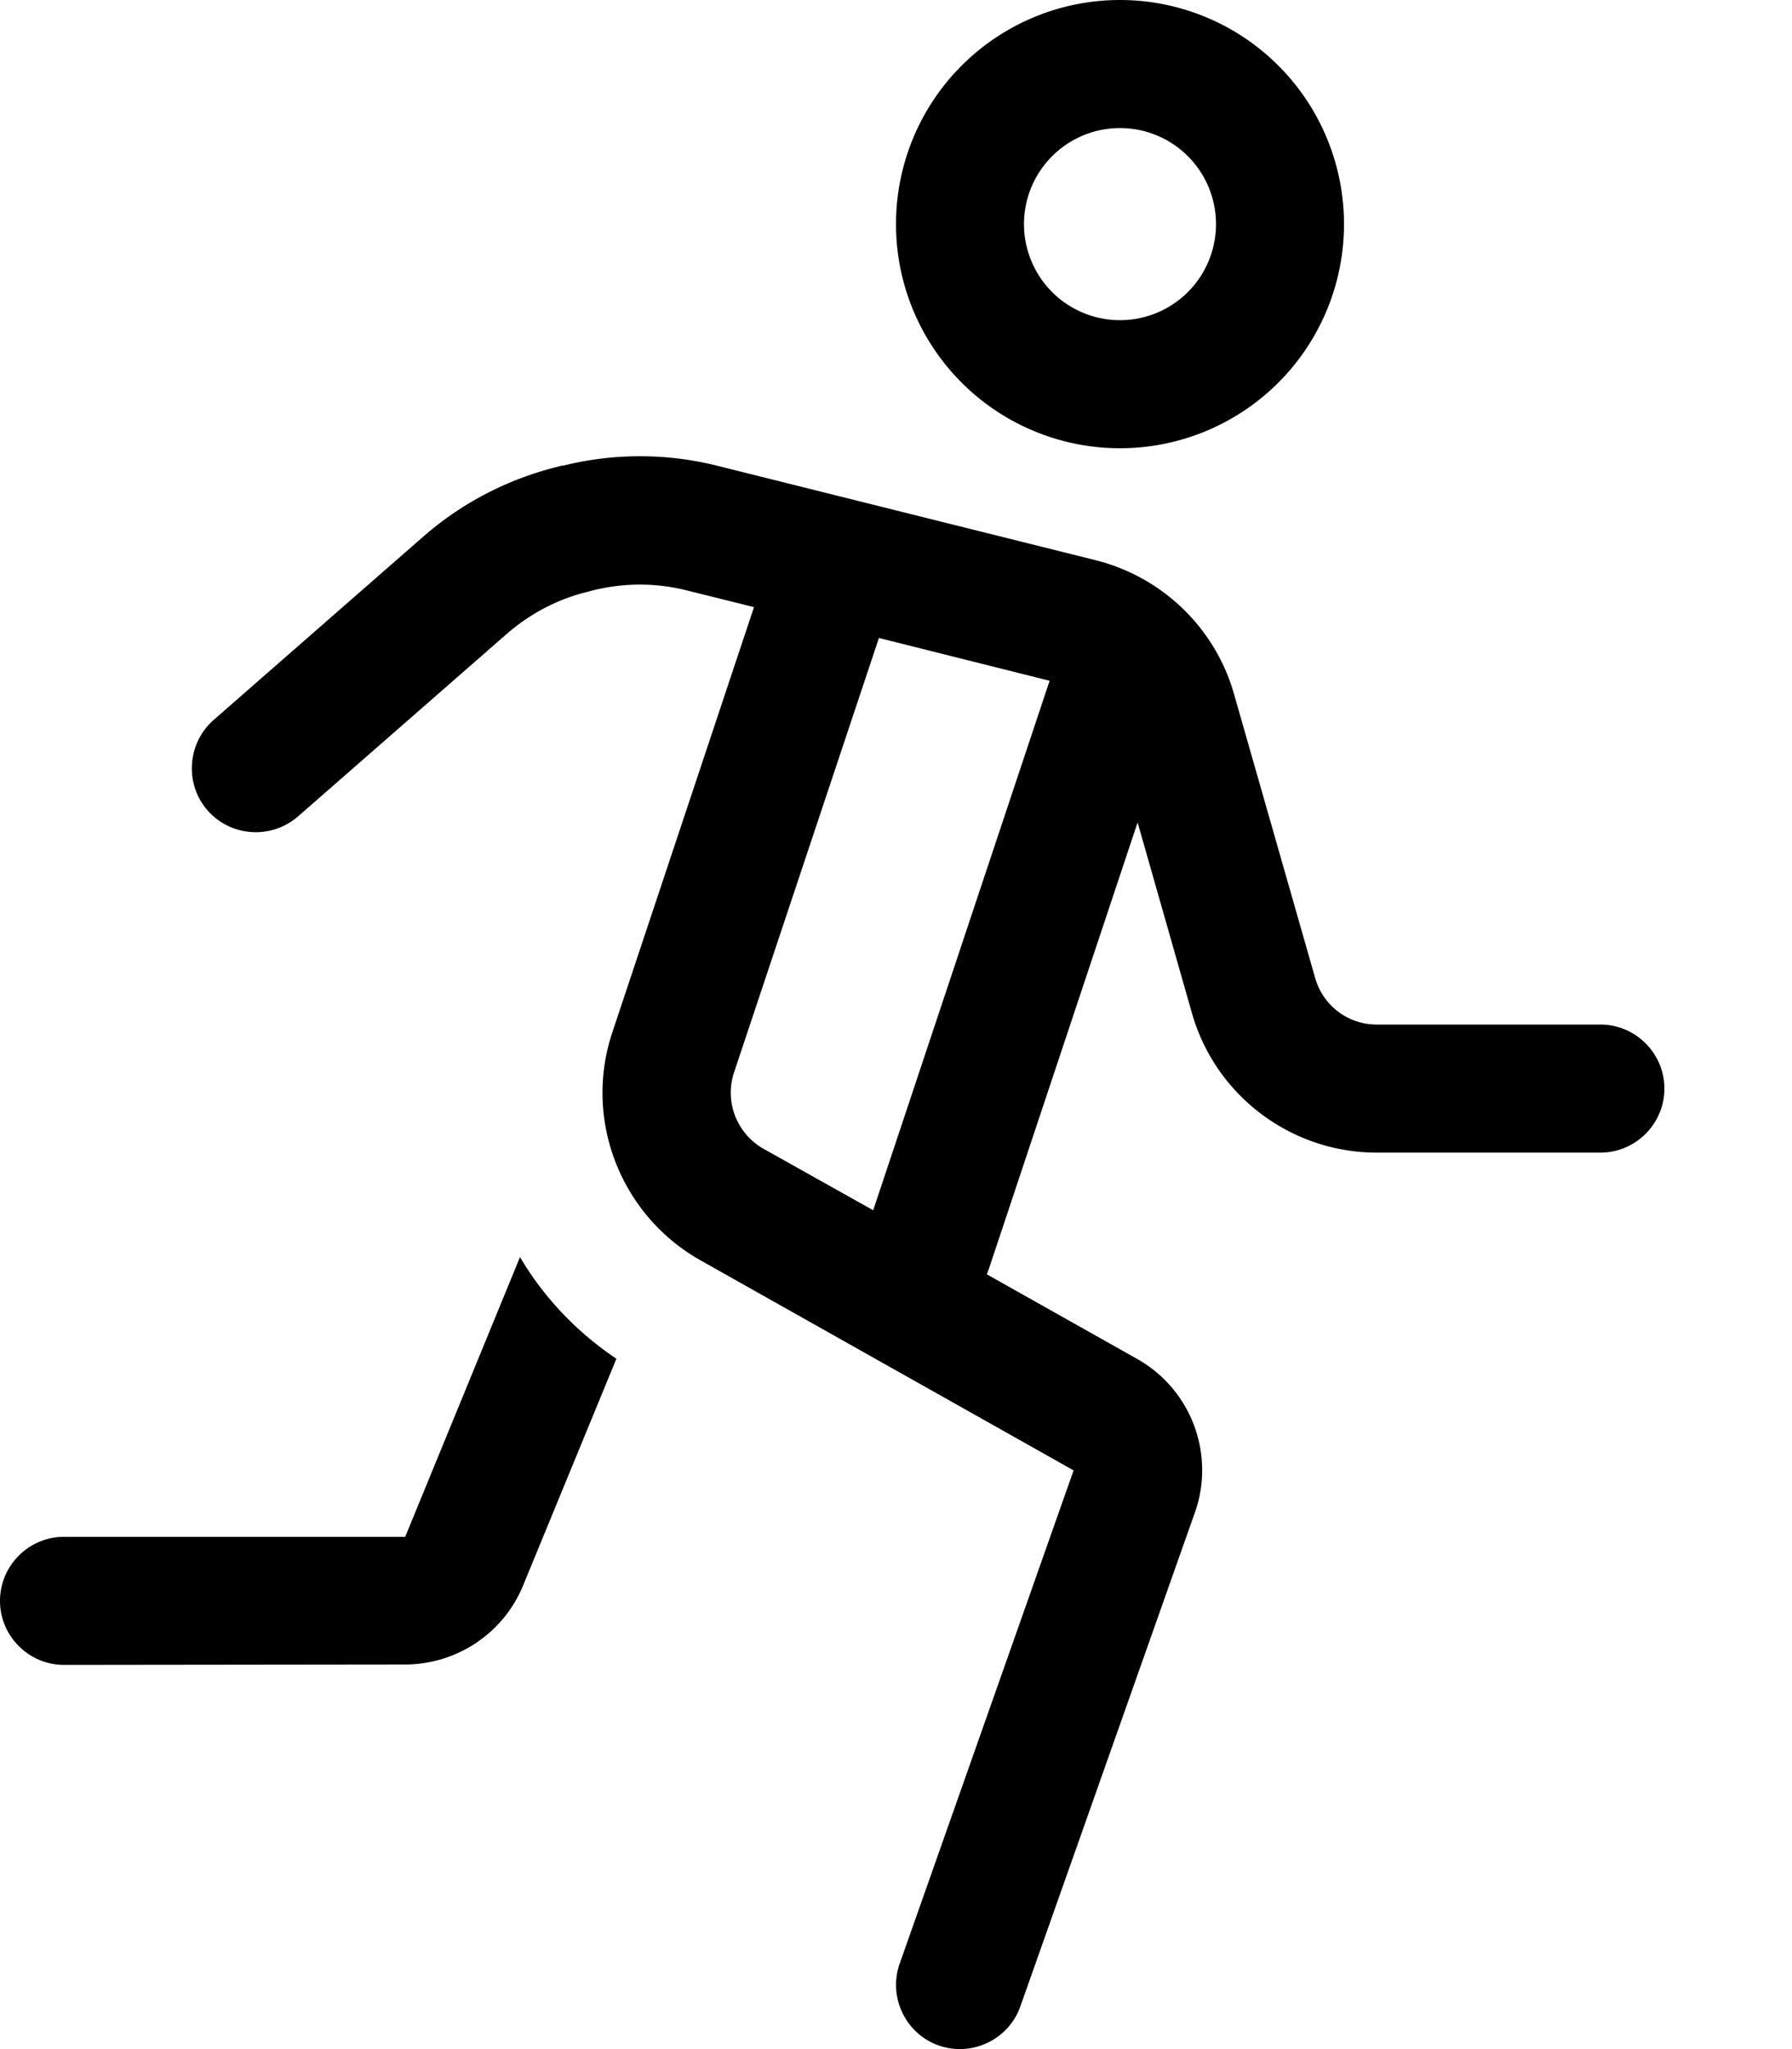 <svg fill="currentColor" xmlns="http://www.w3.org/2000/svg" viewBox="0 0 448 512"><!--! Font Awesome Pro 6.7.2 by @fontawesome - https://fontawesome.com License - https://fontawesome.com/license (Commercial License) Copyright 2024 Fonticons, Inc. --><path d="M280 80a24 24 0 1 0 0-48 24 24 0 1 0 0 48zm0-80a56 56 0 1 1 0 112A56 56 0 1 1 280 0zM140.6 116.4c12.7-3.2 26.1-3.2 38.8 0L274 140c16.6 4.2 29.8 16.9 34.5 33.4l20.3 71c2 6.9 8.2 11.6 15.4 11.6l55.9 0c8.8 0 16 7.2 16 16s-7.2 16-16 16l-55.9 0c-21.4 0-40.3-14.2-46.2-34.8l-13.6-47.7L247.2 317.1c-.2 .5-.3 .9-.5 1.3l37.5 21.1c13.6 7.6 19.7 23.9 14.5 38.5L255.1 501.3c-2.9 8.3-12.1 12.7-20.4 9.8s-12.7-12.1-9.8-20.4l43.5-123.3-93.3-52.5c-20-11.3-29.3-35.2-22-57l35.4-106.2-16.9-4.2c-7.6-1.9-15.6-1.9-23.3 0l-1.5 .4c-7.4 1.8-14.2 5.4-20 10.4L74.5 204c-6.7 5.8-16.8 5.1-22.6-1.5s-5.1-16.8 1.5-22.6l52.4-45.8c9.6-8.4 21-14.3 33.3-17.4l1.5-.4zm79.1 43.1L183.5 268c-2.4 7.3 .7 15.2 7.3 19l27.5 15.4 44.1-132.3-42.7-10.7zM101.3 384L130 314.1c5.9 10 14.1 18.7 24.1 25.4l-23.3 56.6c-4.9 12-16.6 19.8-29.6 19.8L16 416c-8.8 0-16-7.2-16-16s7.2-16 16-16l85.3 0z"/></svg>